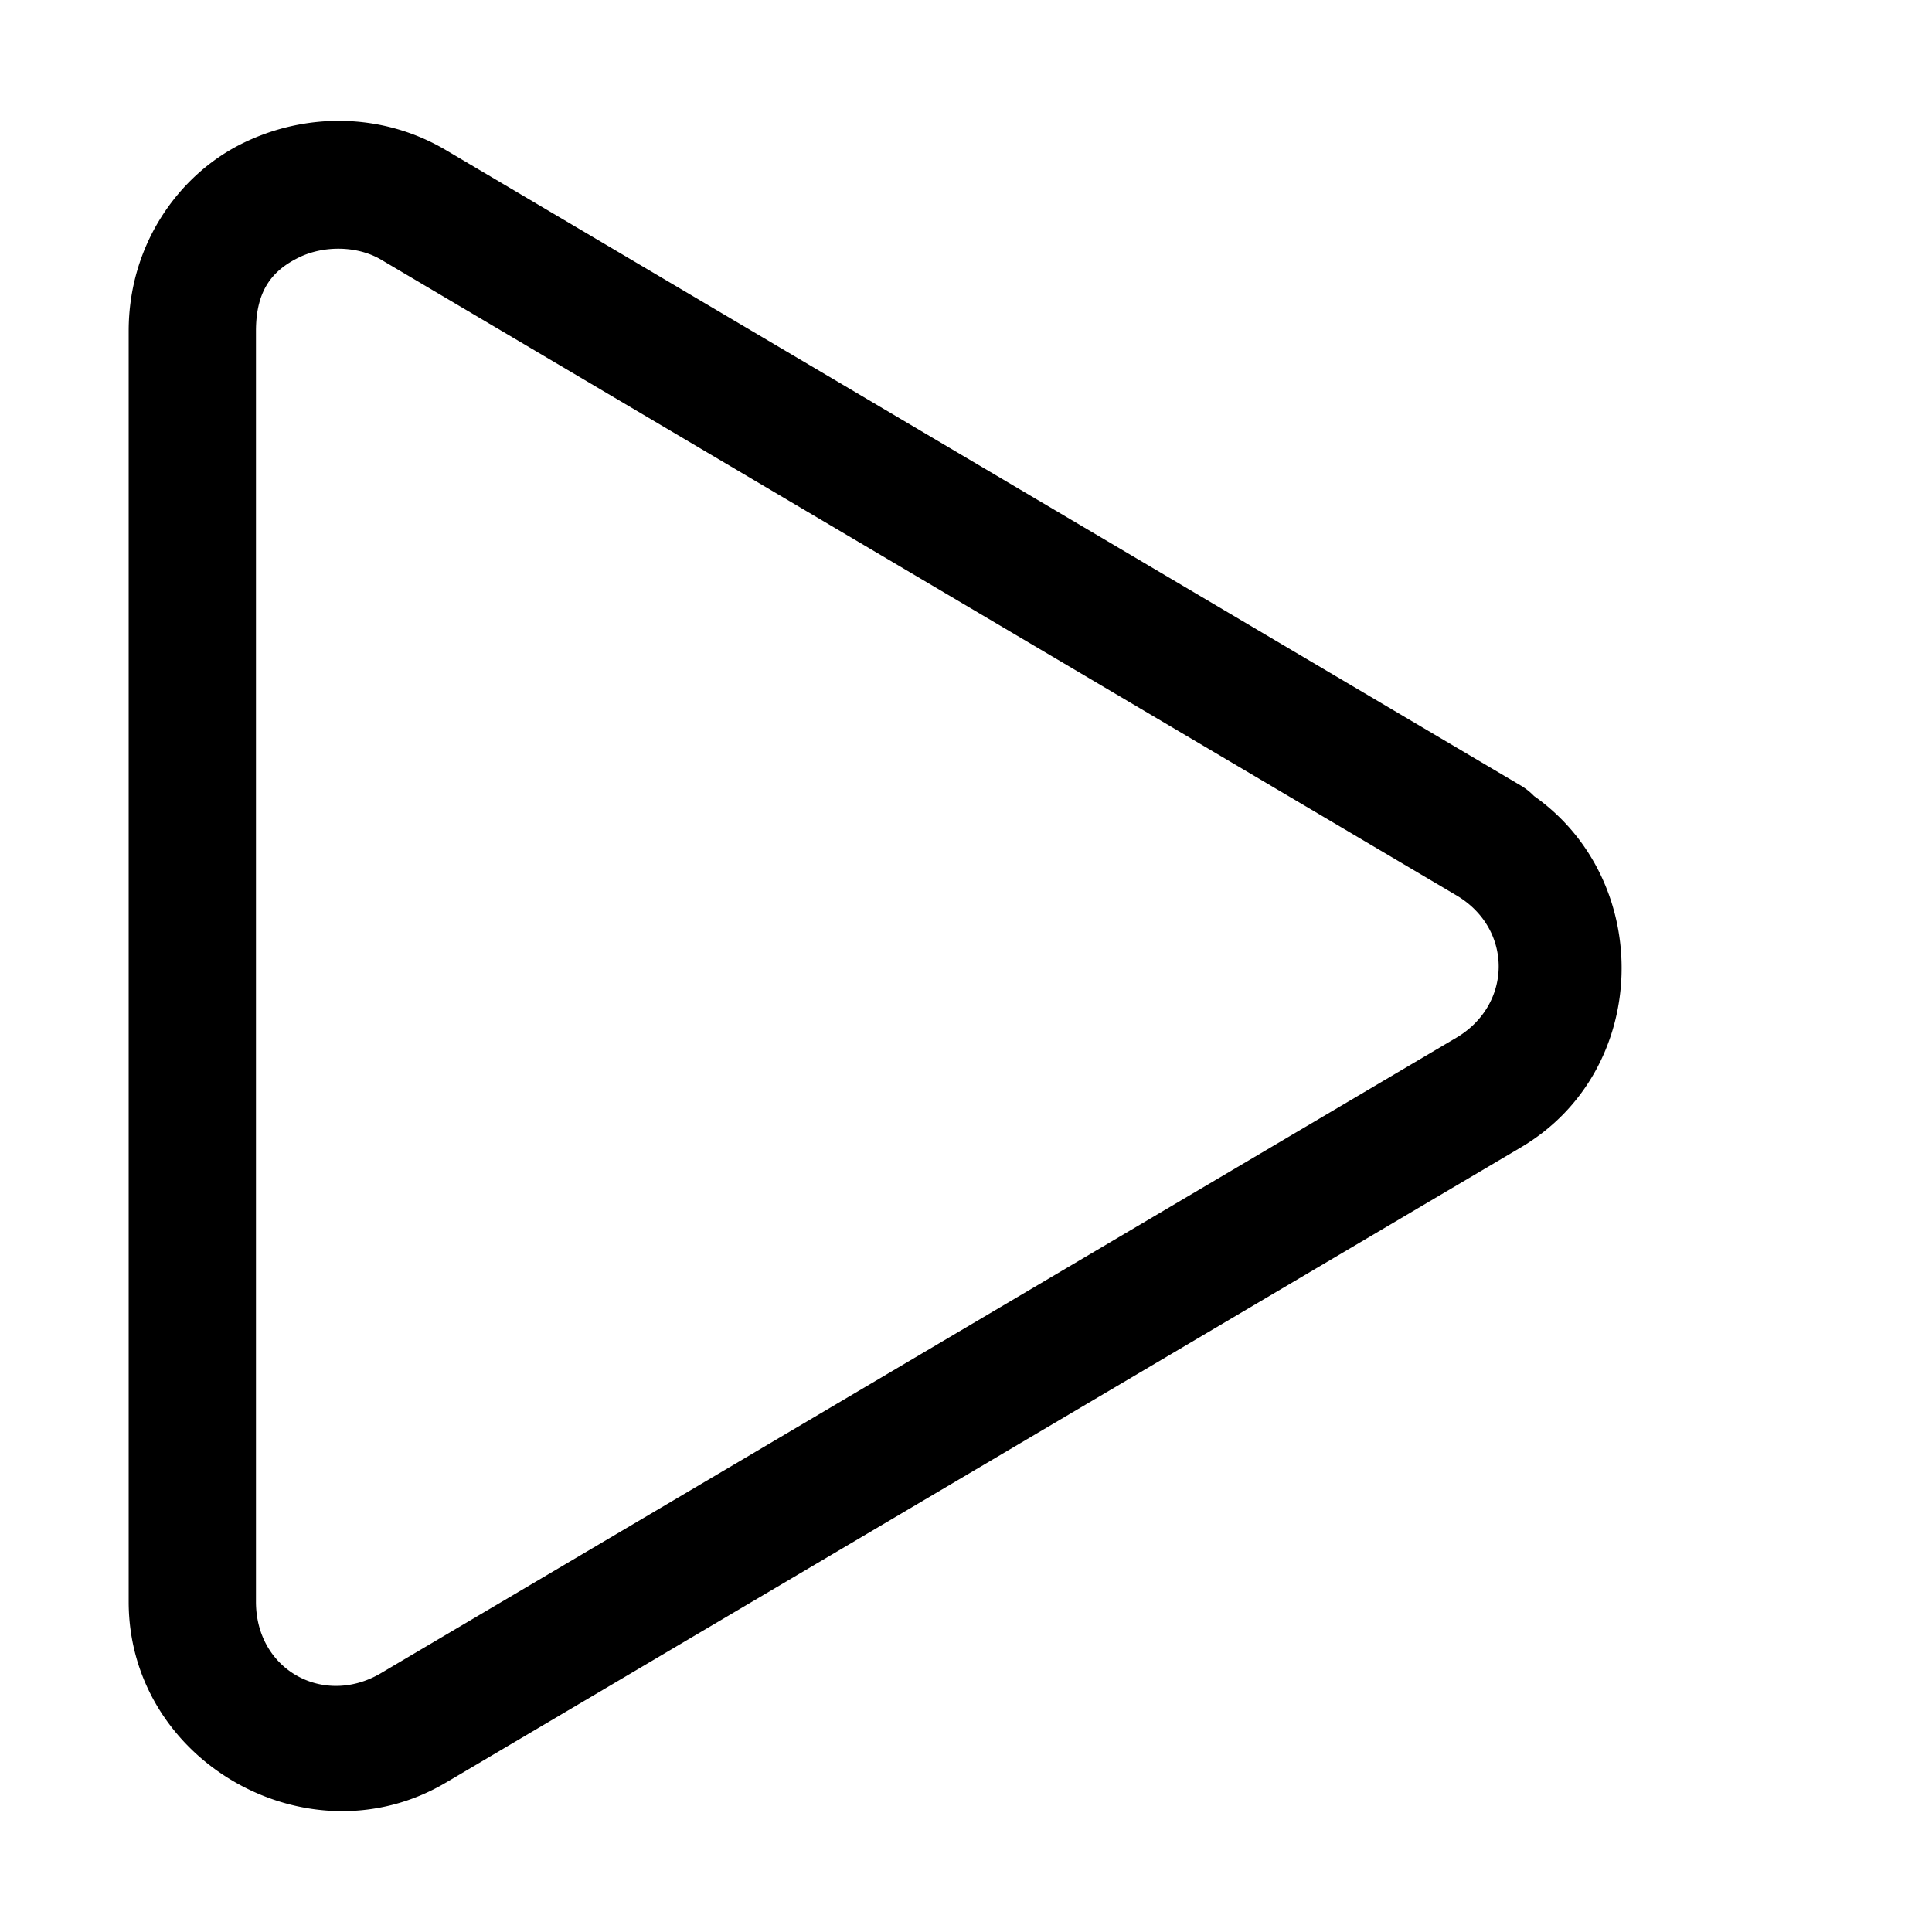 <svg width="128" height="128" version="1.1" viewBox="0 0 128 128" xmlns="http://www.w3.org/2000/svg"><style type="text/css">.Line{fill:#000000;}</style><path class="Line" d="m22.775 8.012c-2.326-0.055-4.651 0.464-6.754 1.508-4.206 2.088-7.496 6.706-7.496 12.408v84.191c0 10.636 11.96 17.349 21.012 11.986l0.006-2e-3 71.217-42.084c8.62-5.083 8.872-17.635 0.875-23.279a4.217 4.217 0 0 0-0.873-0.693l-0.012-0.006-71.213-42.1c-2.11-1.247-4.436-1.875-6.762-1.93zm-0.227 8.467c0.964 0.02 1.913 0.26 2.697 0.723l71.221 42.104 2e-3 2e-3a4.217 4.217 0 0 0 0.012 0.006c3.761 2.209 3.74 7.238-0.006 9.445a4.217 4.217 0 0 0-0.004 2e-3l-71.225 42.086a4.217 4.217 0 0 0-0.006 4e-3c-3.778 2.24-8.281-0.194-8.281-4.731v-84.191c0-2.756 1.141-4.025 2.812-4.856 0.836-0.415 1.814-0.614 2.777-0.594z"/></svg>
